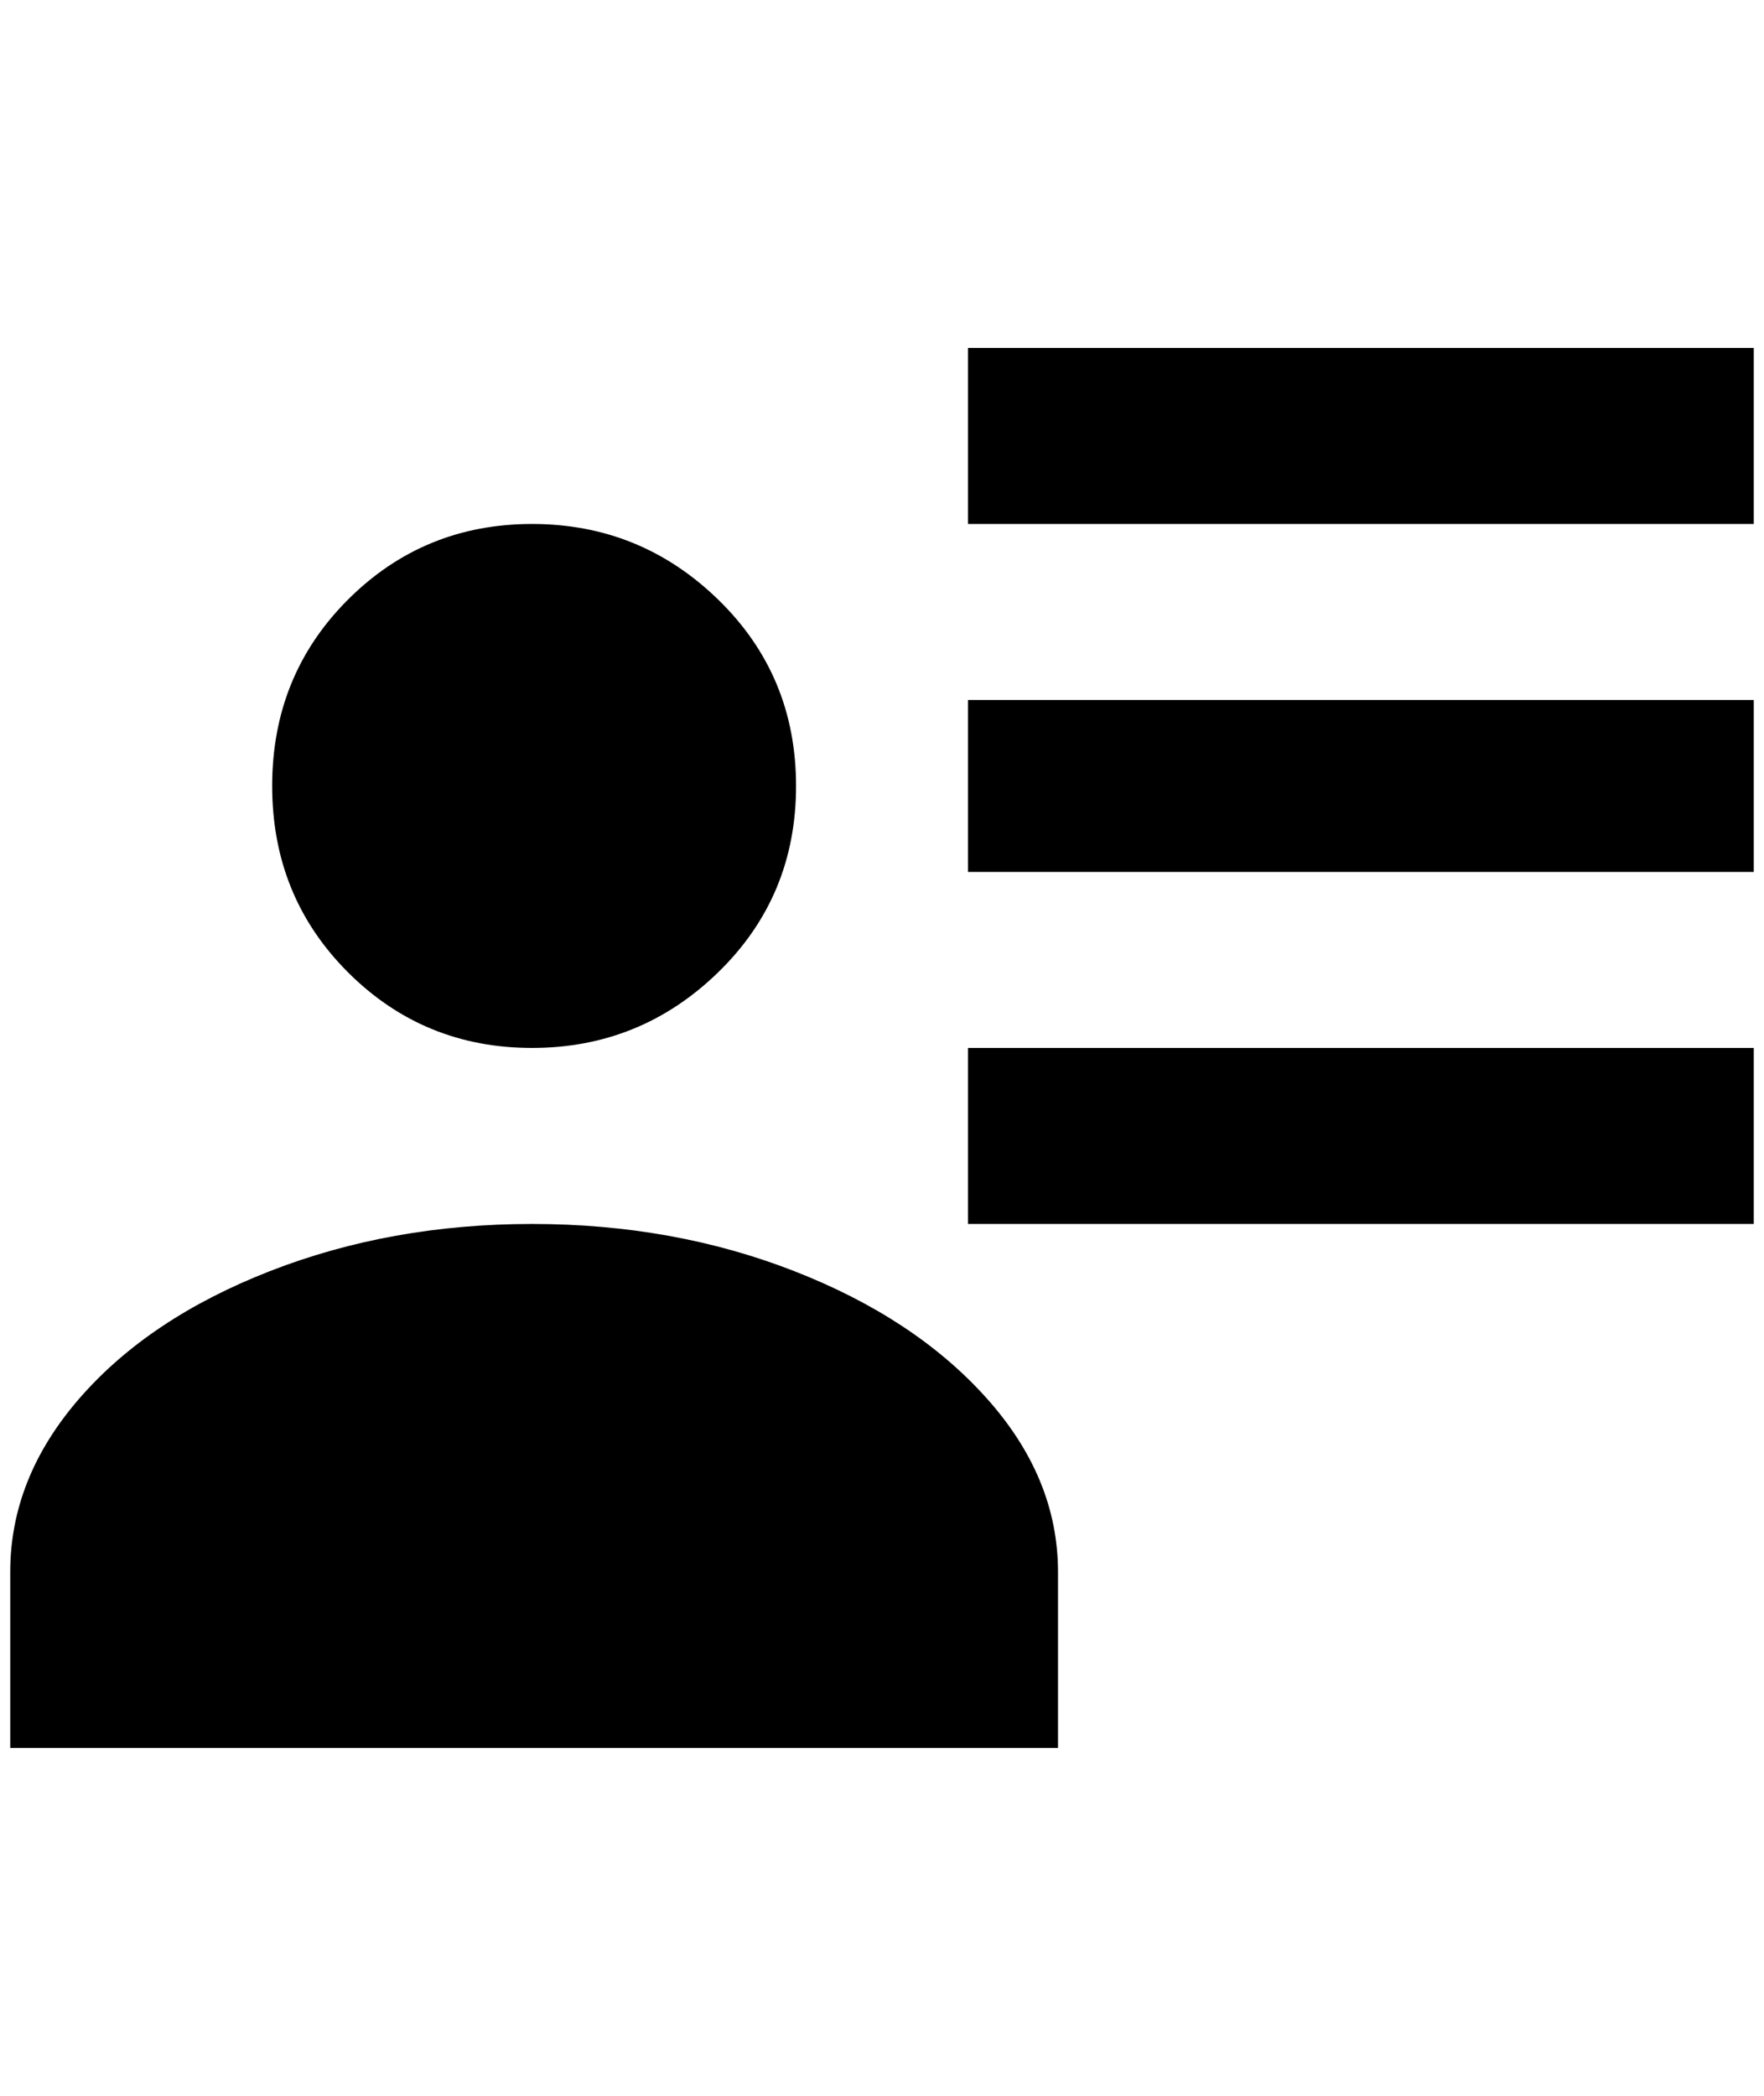 <?xml version="1.0" standalone="no"?>
<!DOCTYPE svg PUBLIC "-//W3C//DTD SVG 1.1//EN" "http://www.w3.org/Graphics/SVG/1.1/DTD/svg11.dtd" >
<svg xmlns="http://www.w3.org/2000/svg" xmlns:xlink="http://www.w3.org/1999/xlink" version="1.1" viewBox="-10 0 1724 2048">
   <path fill="currentColor"
d="M768 768q0 108 -76 182t-182 74t-180 -74t-74 -182t74 -182t180 -74t182 74t76 182zM1024 1708h-1024v-172q0 -92 68 -170t186 -124t256 -46t256 46t188 124t70 170v172zM1704 1024v172h-768v-172h768zM1704 684v168h-768v-168h768zM1704 340v172h-768v-172h768z" />
</svg>
